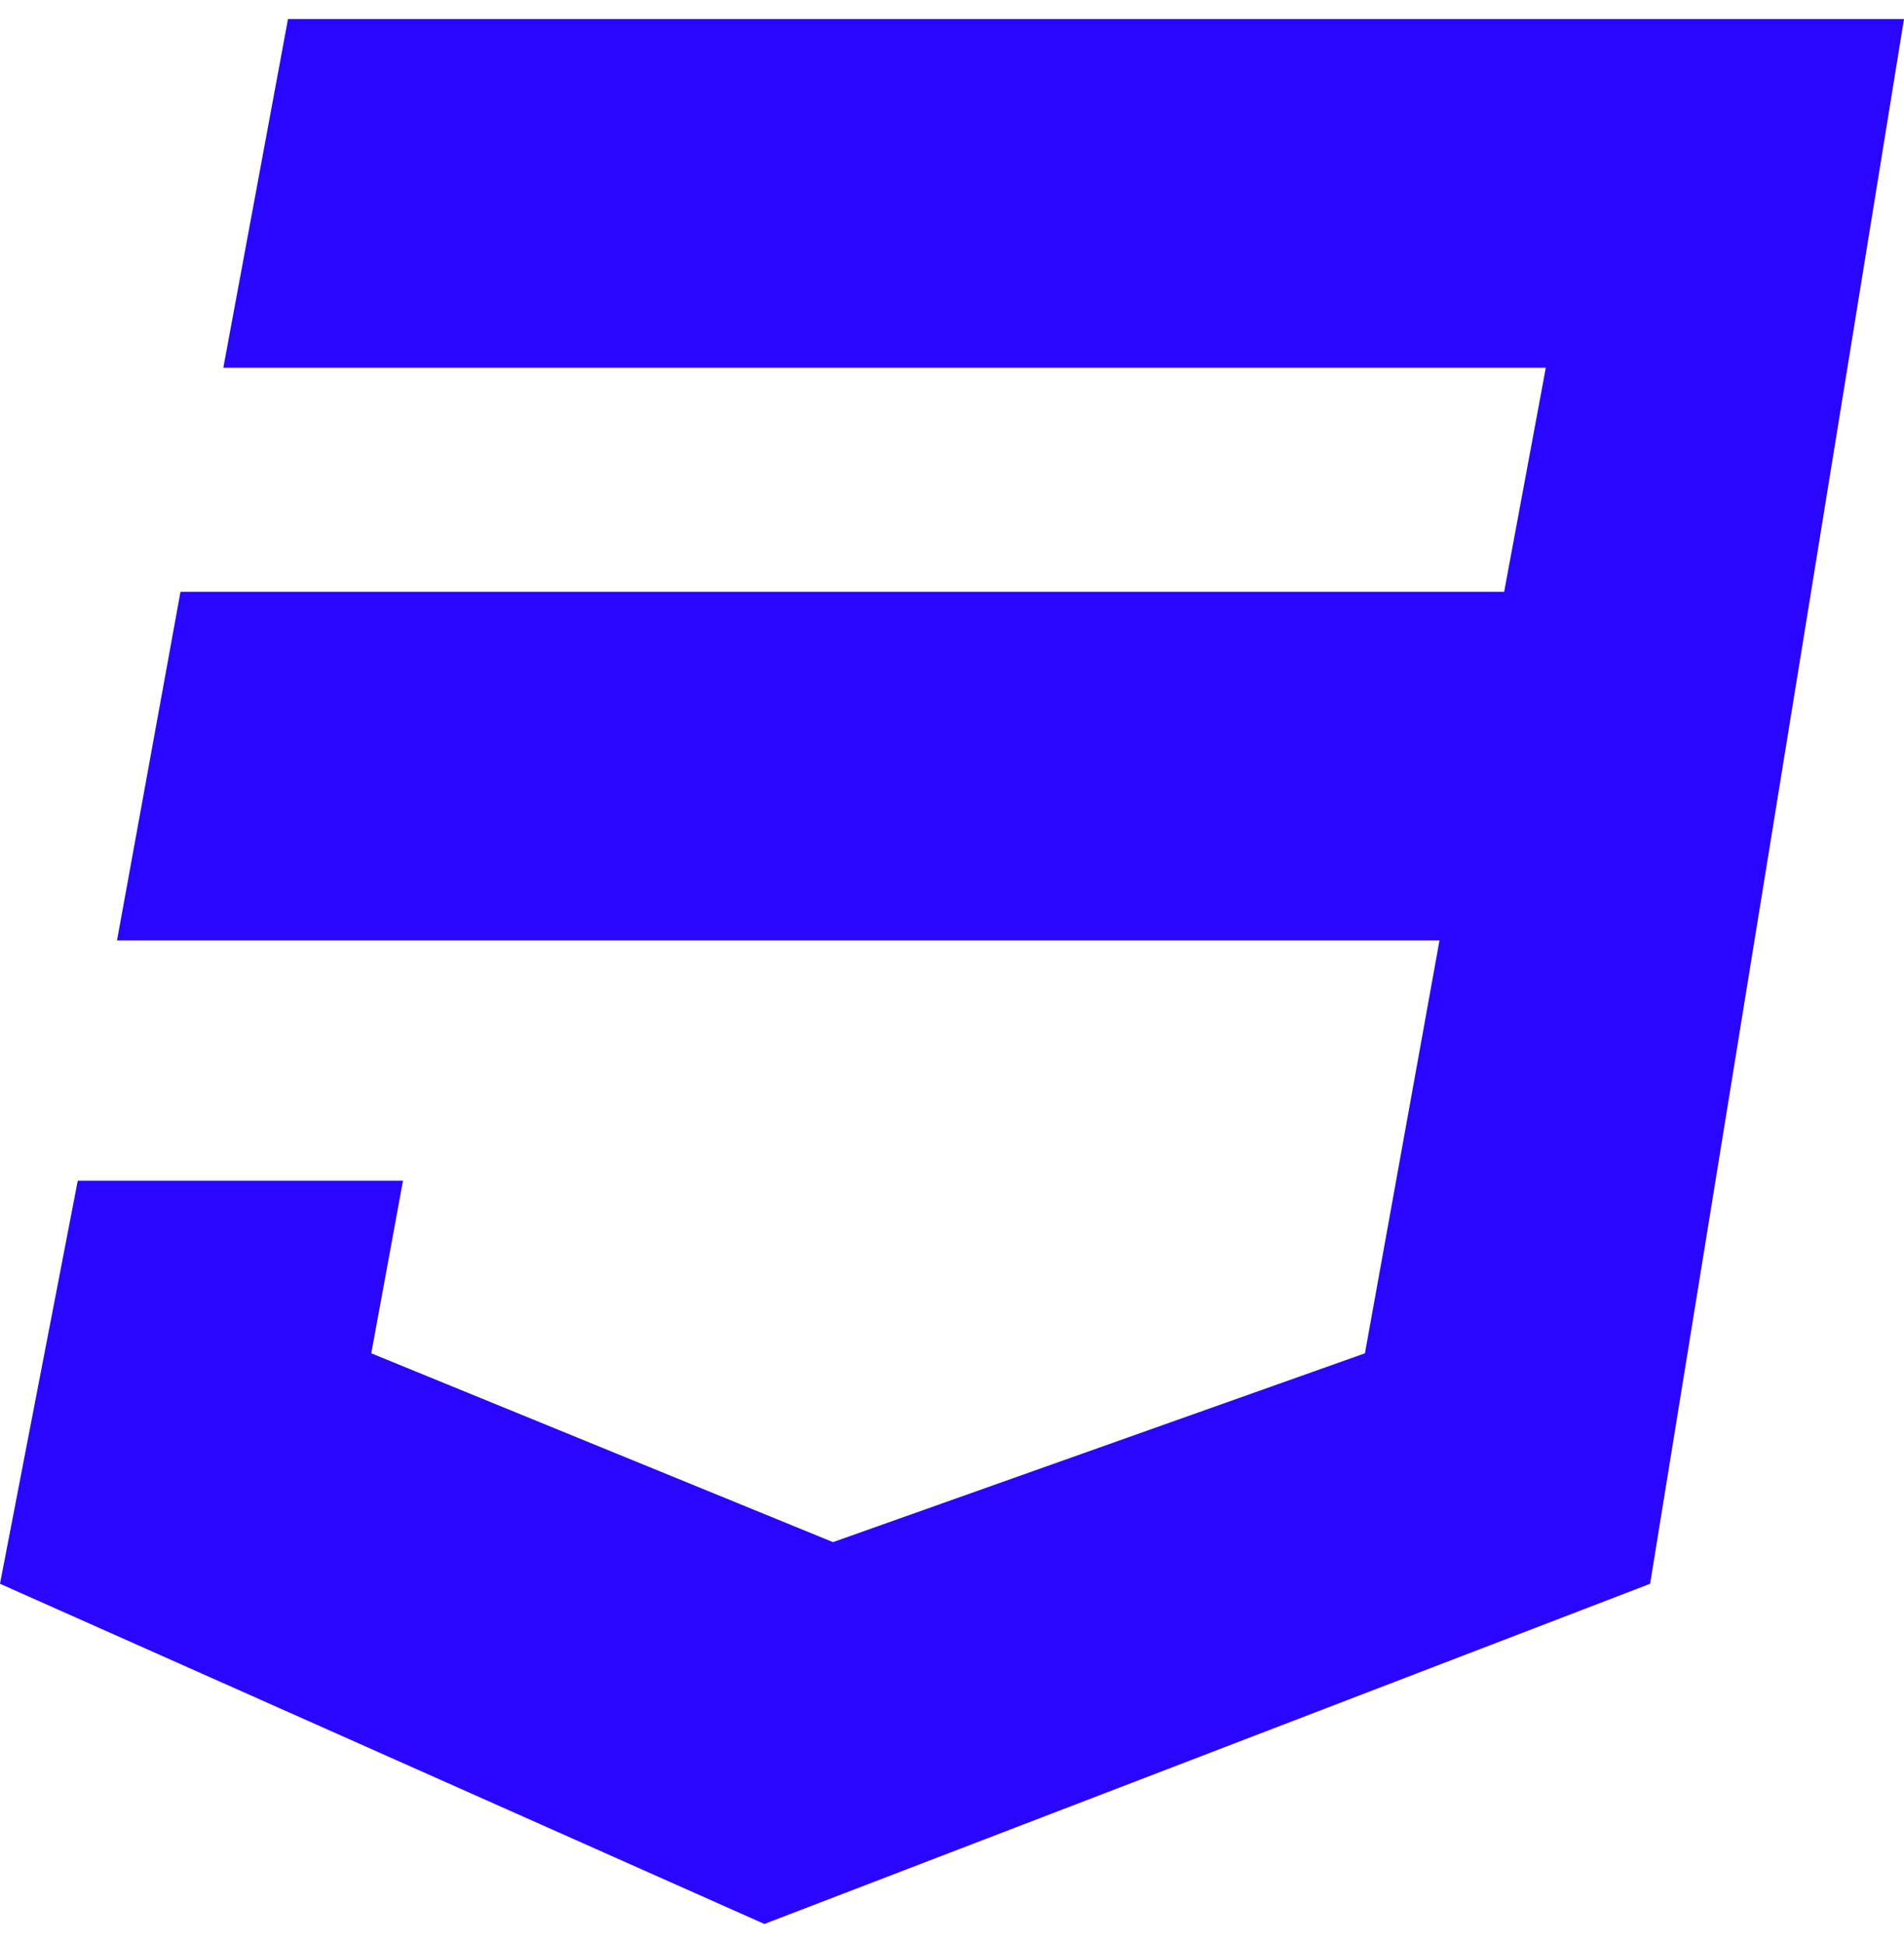 <svg width="50" height="51" viewBox="0 0 50 51" fill="none" xmlns="http://www.w3.org/2000/svg">
<path d="M50 0.5L43.333 41.571L20.073 50.5L0 41.571L2.042 30.991H10.583L9.75 35.522L21.875 40.478L35.844 35.522L37.802 24.685H3.073L4.74 15.534H39.5L40.594 9.652H5.865L7.563 0.5H50Z" fill="#2906FD"/>
</svg>
